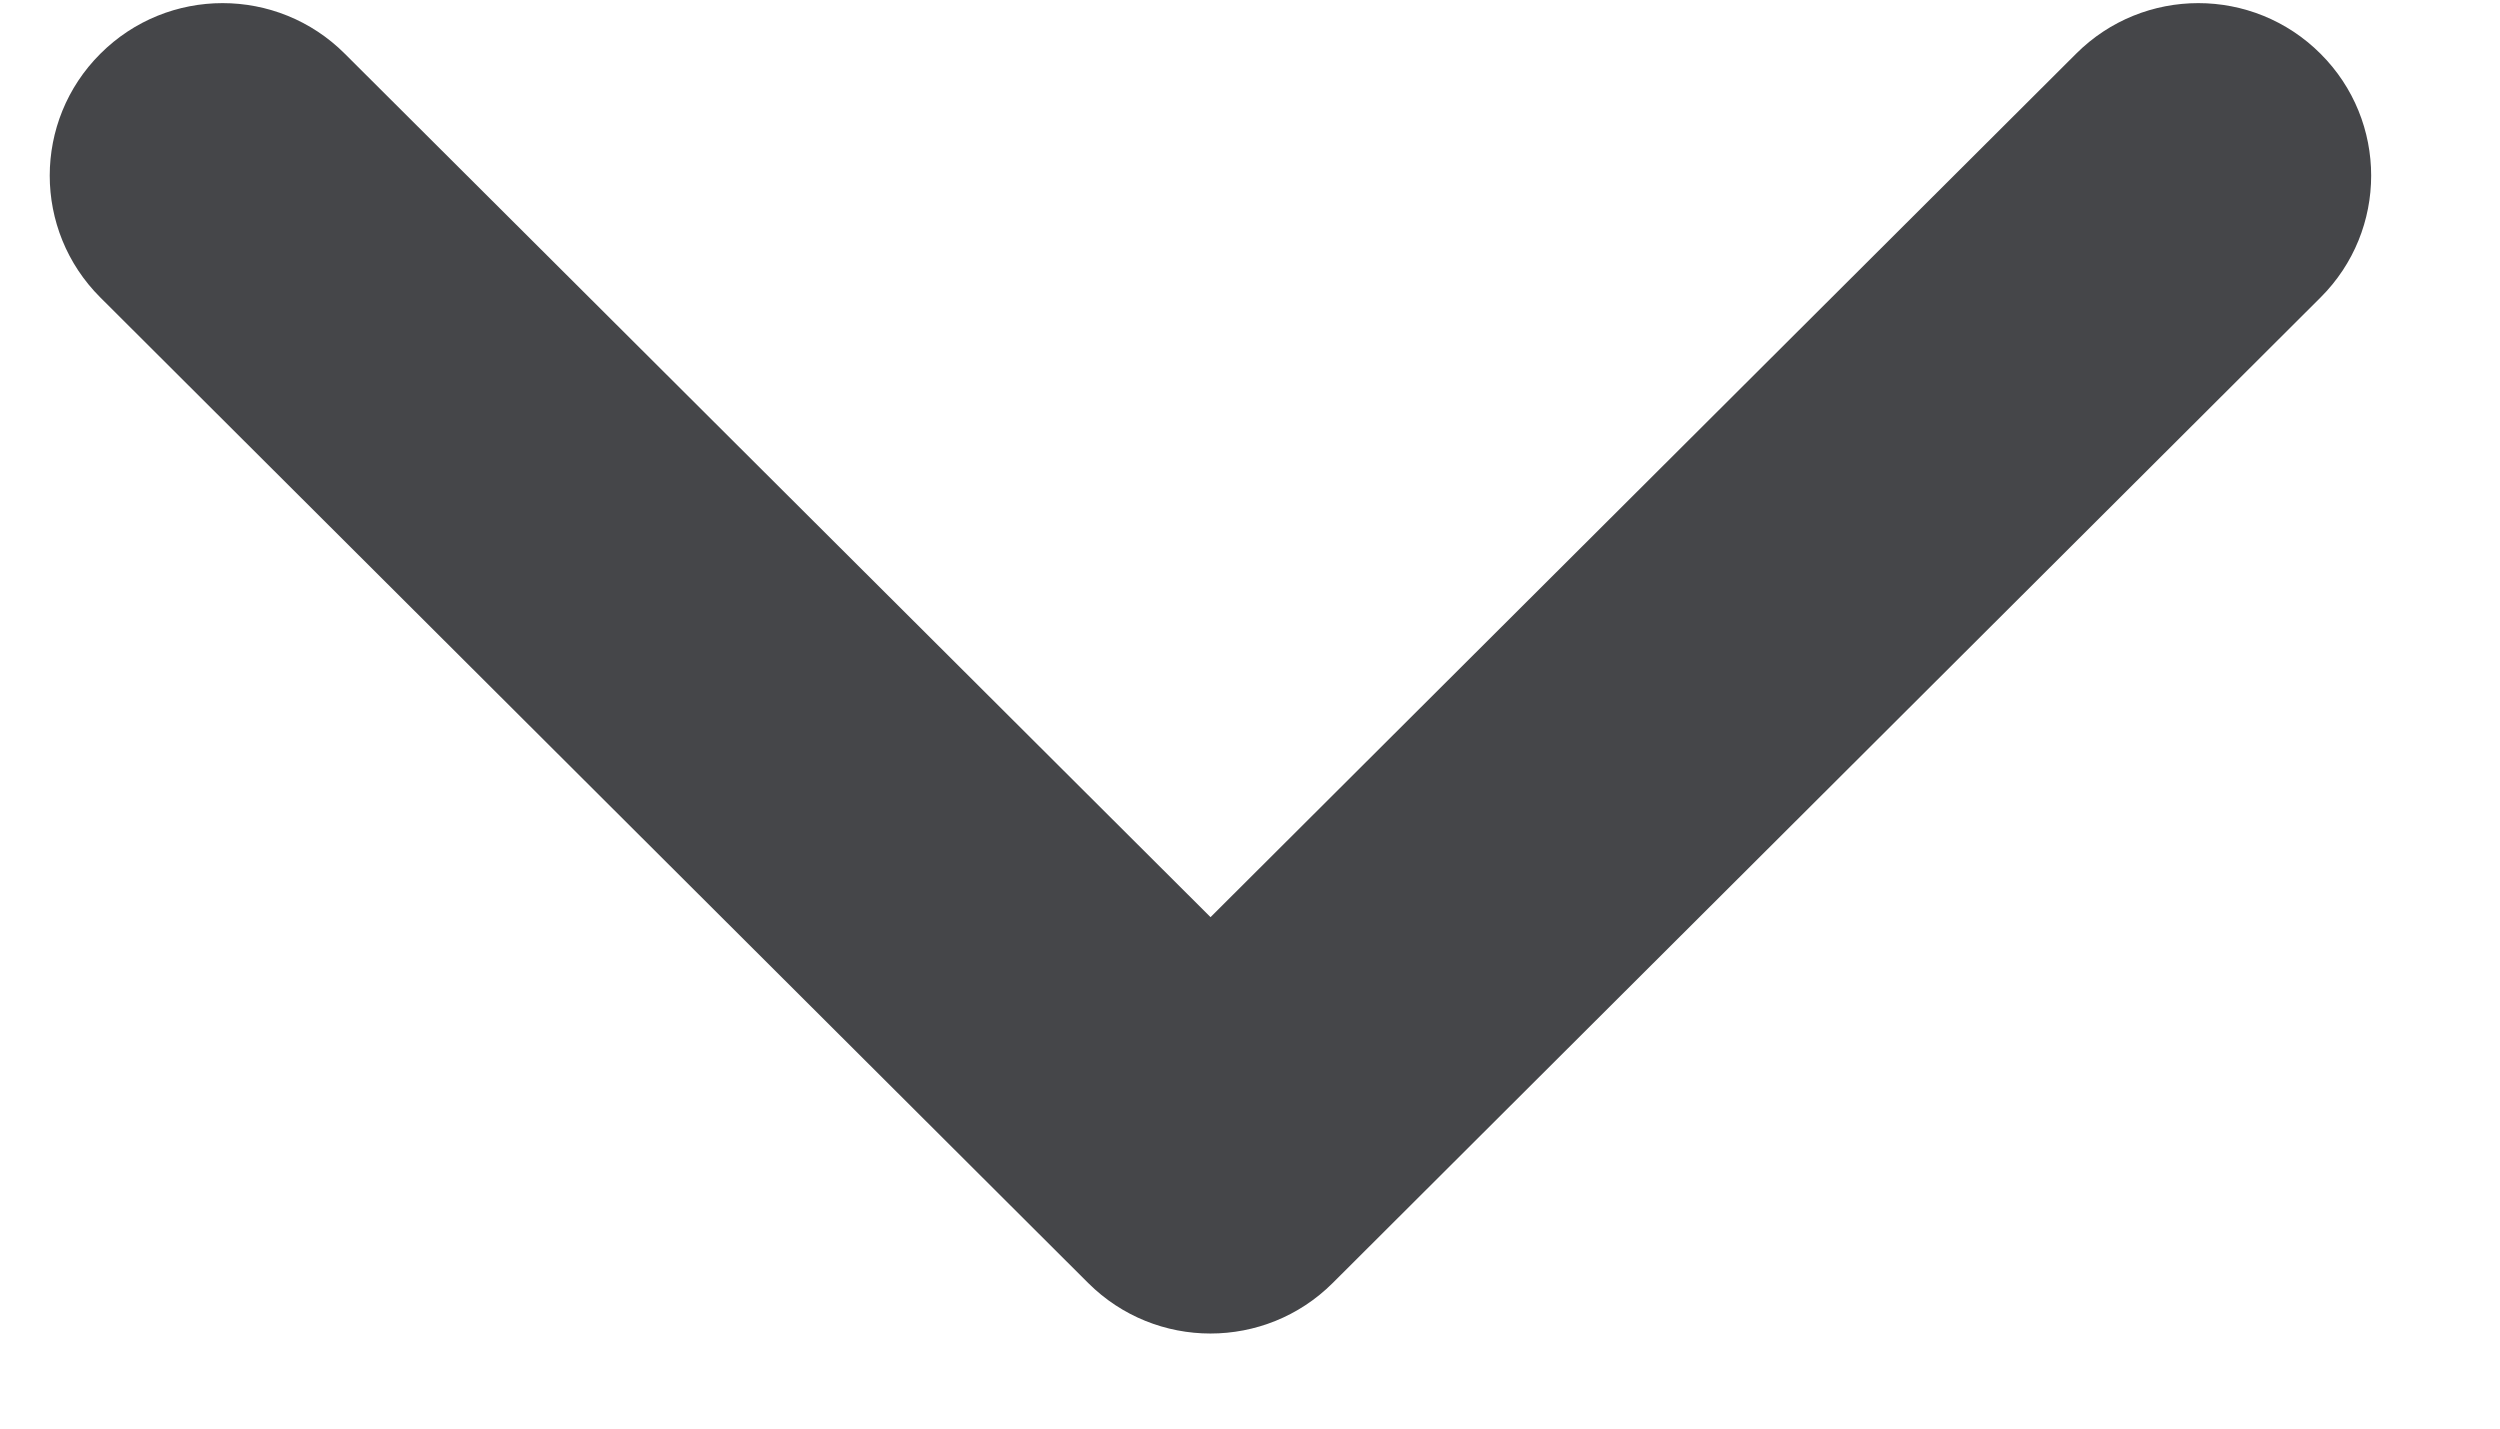 <svg width="14" height="8" viewBox="0 0 14 8" fill="none" xmlns="http://www.w3.org/2000/svg">
<path d="M7.463 7.185C7.085 7.562 6.472 7.562 6.094 7.185L0.562 1.666C0.184 1.289 0.184 0.678 0.562 0.301C0.94 -0.077 1.553 -0.077 1.931 0.301L6.779 5.136L11.626 0.301C12.004 -0.077 12.617 -0.077 12.995 0.301C13.373 0.678 13.373 1.289 12.995 1.666L7.463 7.185Z" fill="#454649"/>
</svg>
